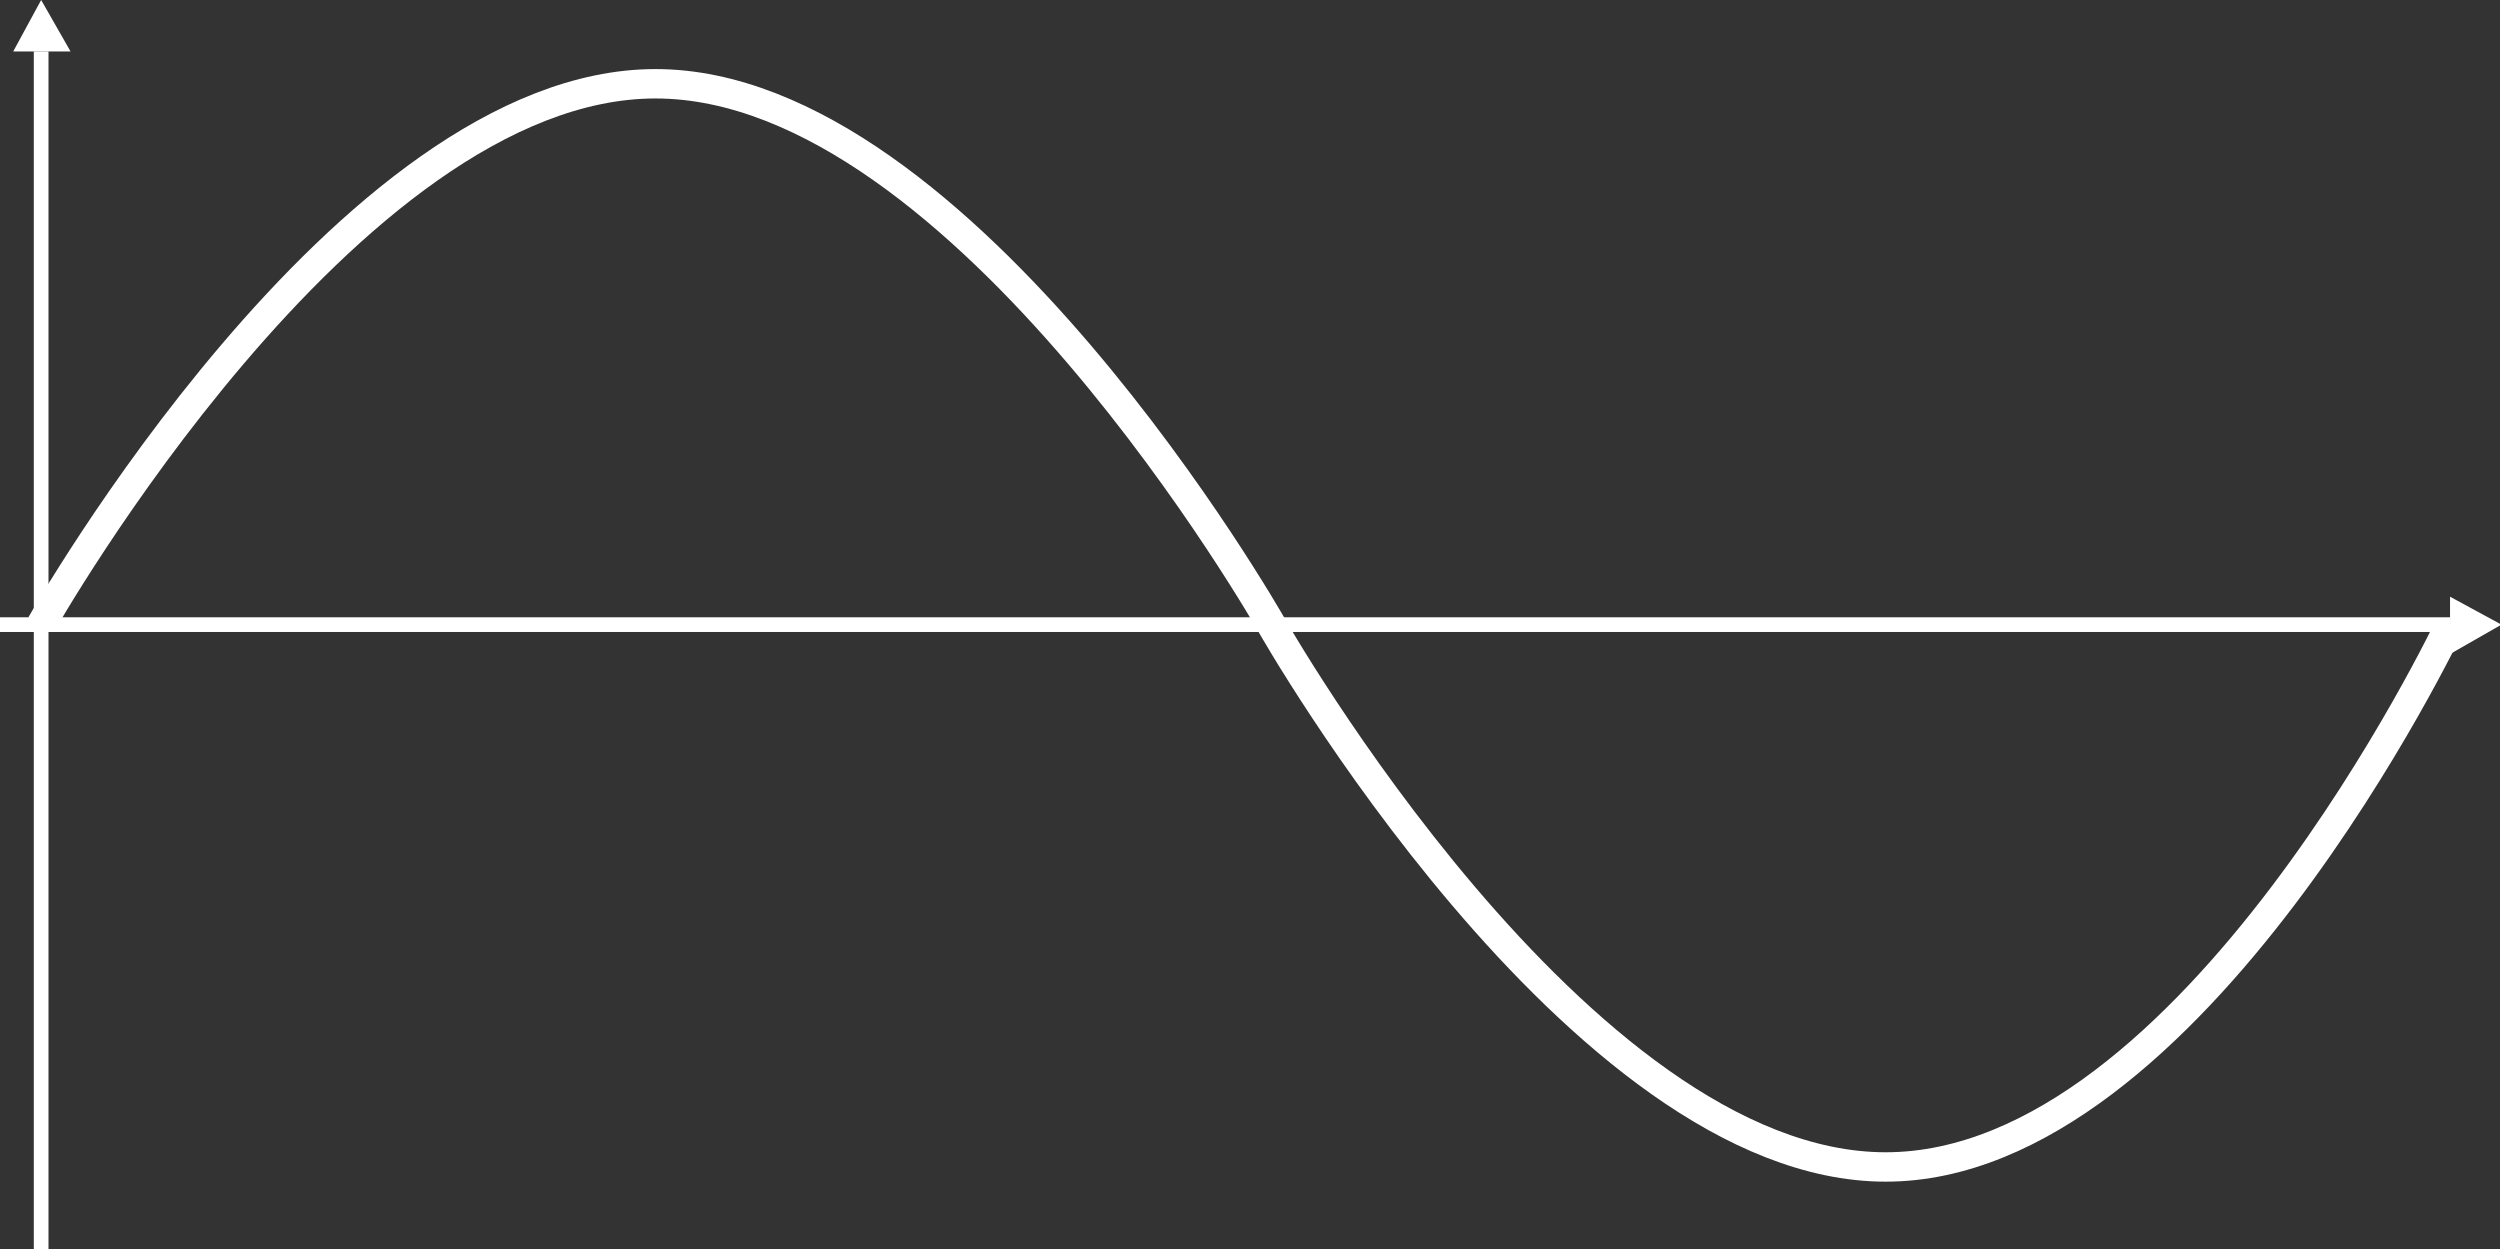 <?xml version="1.0"?>

<!-- Generator: Adobe Illustrator 18.0.0, SVG Export Plug-In . SVG Version: 6.00 Build 0)  -->

<svg version="1.1" id="Ebene_1" xmlns="http://www.w3.org/2000/svg" xmlns:xlink="http://www.w3.org/1999/xlink" x="0px" y="0px" viewBox="0 0 170.1 85" enable-background="new 0 0 170.1 85" xml:space="preserve" width="170.1" height="85">
<rect x="0" y="0" width="170.1" height="85" fill="#333333" stroke="none"/>
<line fill="none" stroke="#FFFFFF" stroke-miterlimit="10" x1="2.8" y1="3.5" x2="2.8" y2="85"></line>
<line fill="none" stroke="#FFFFFF" stroke-miterlimit="10" x1="-0.1" y1="42.5" x2="166.7" y2="42.5"></line>
<polygon fill="#FFFFFF" points="166.7,40.6 170.2,42.5 166.7,44.5 "></polygon>
<polygon fill="#FFFFFF" points="0.9,3.5 2.8,0 4.8,3.5 "></polygon>
<path fill="none" stroke="#FFFFFF" stroke-width="2" stroke-miterlimit="10" d="M166.7,42.5c0,0-17.5,36.9-38.4,36.9
	S86.5,42.5,86.5,42.5S65.6,5.7,44.6,5.7S2.8,42.5,2.8,42.5"></path>
</svg>
